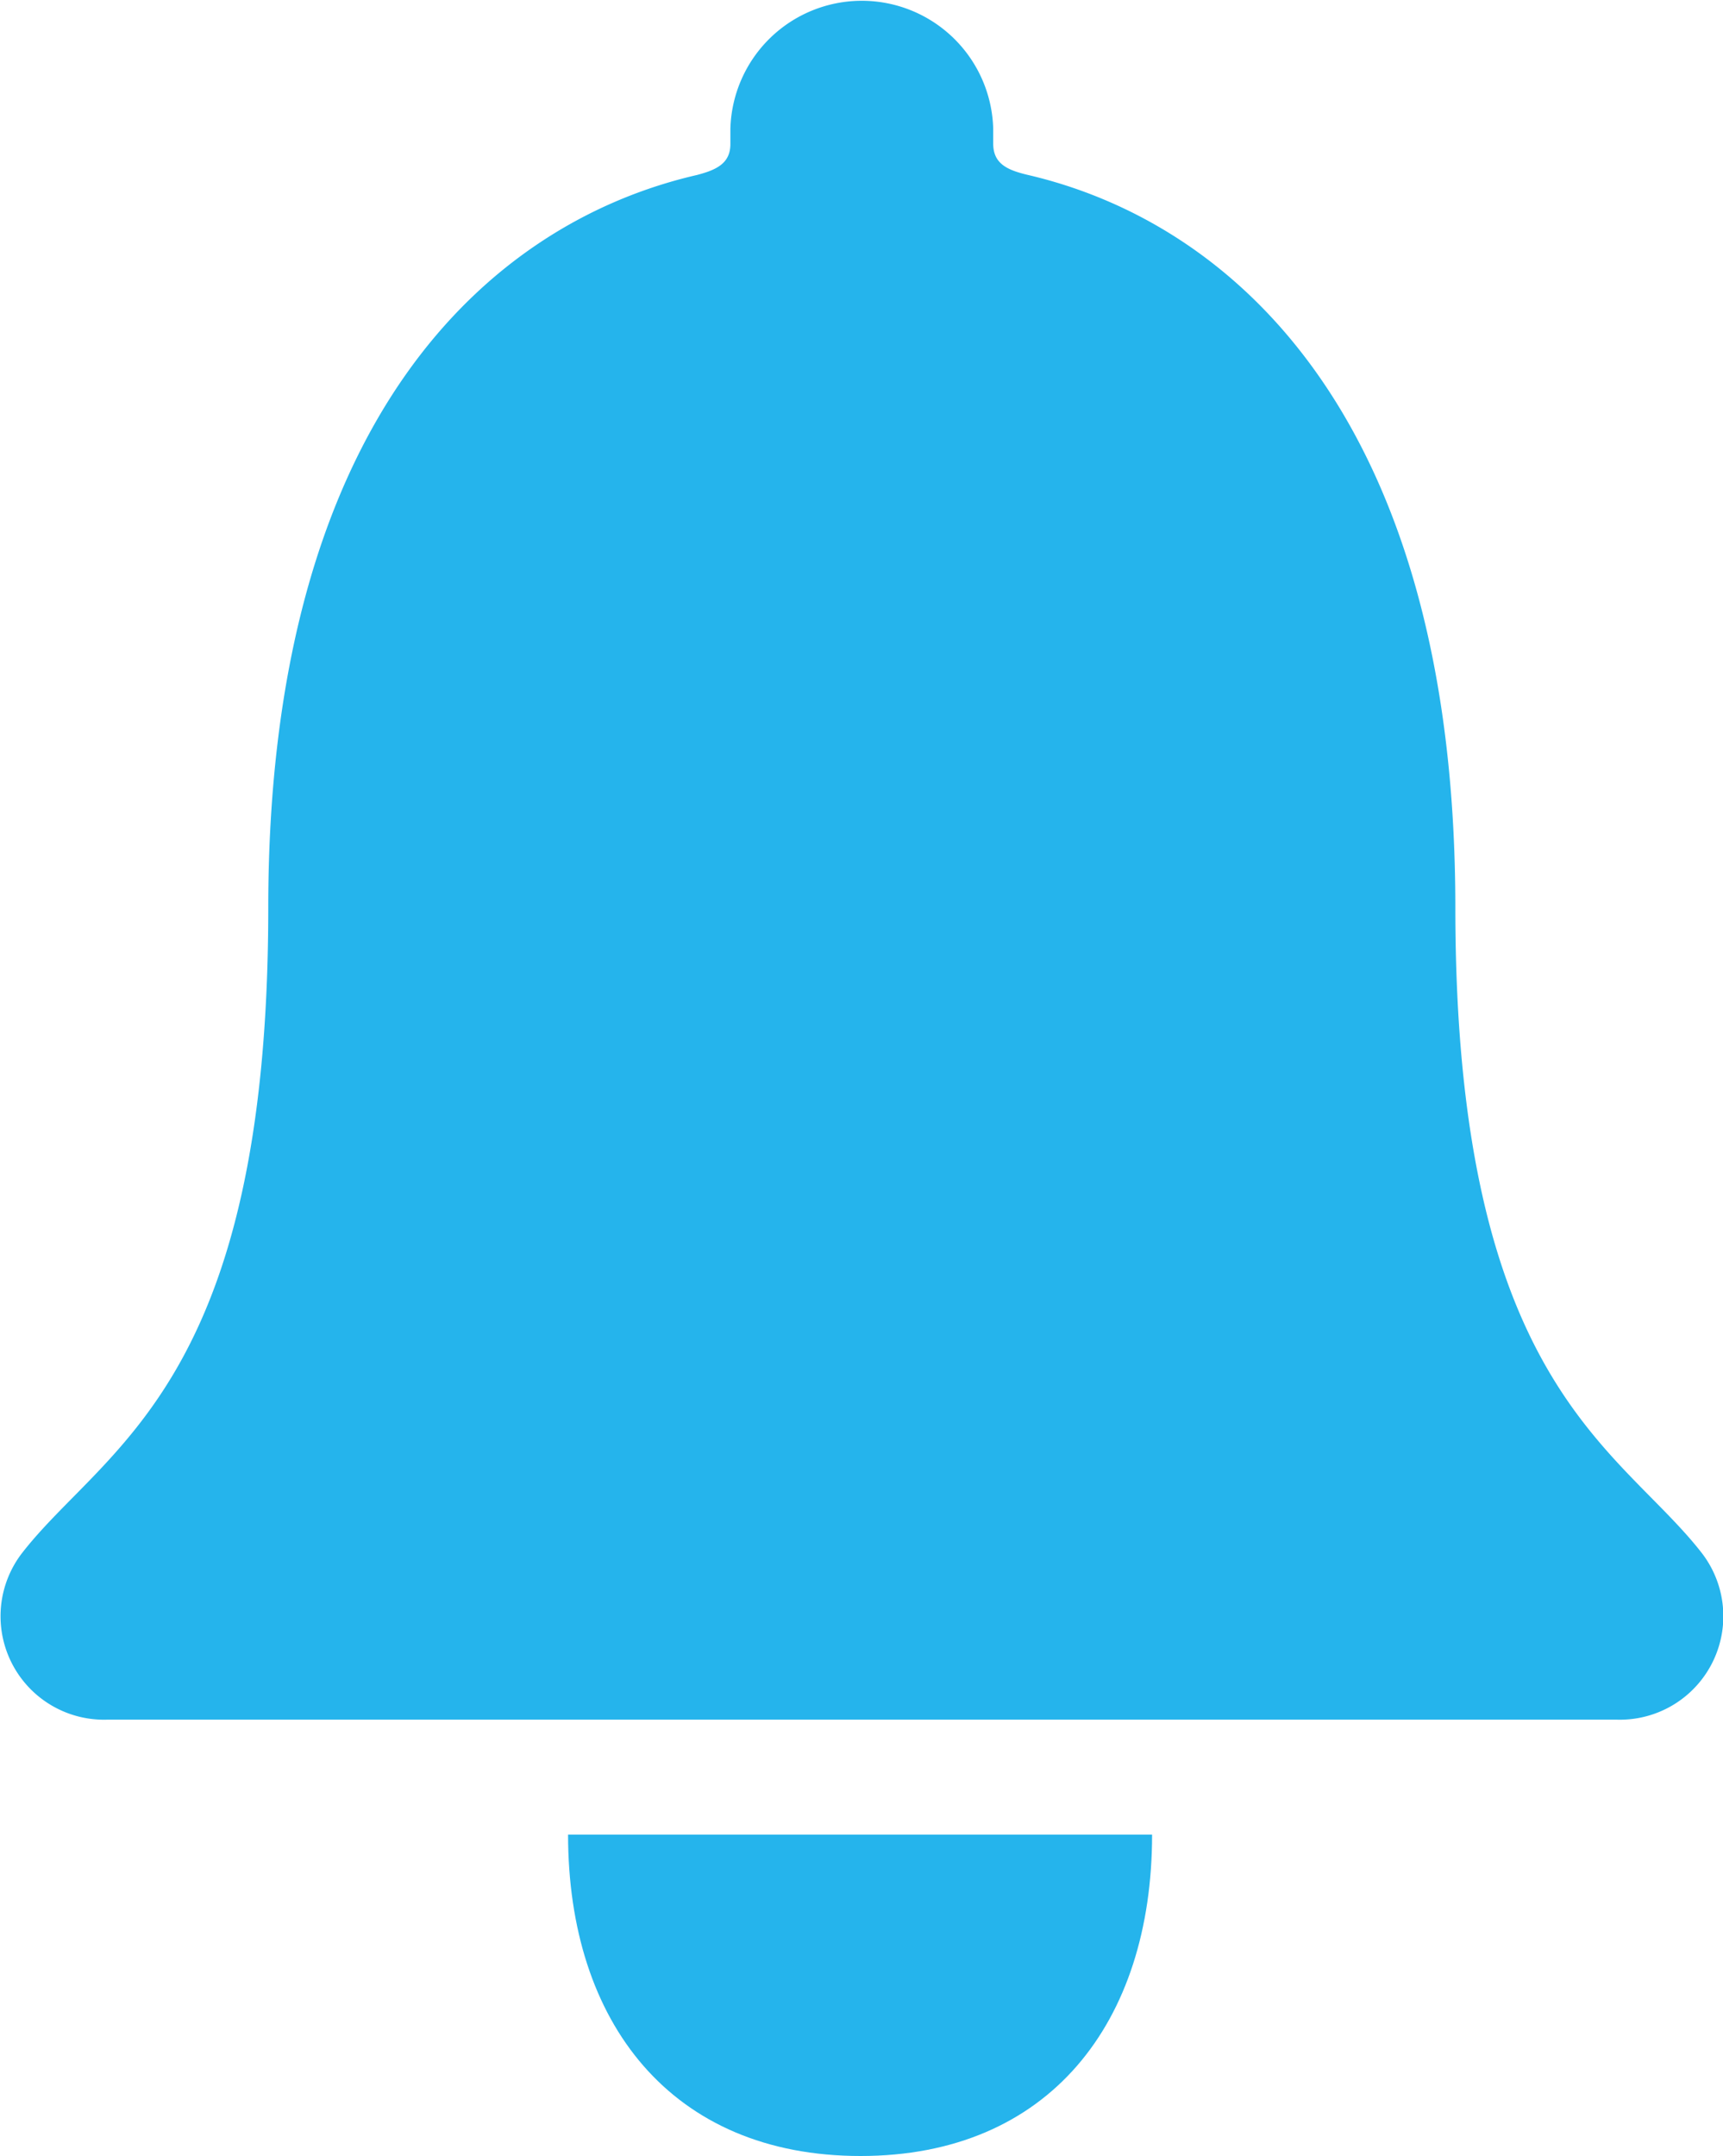 <svg xmlns="http://www.w3.org/2000/svg" width="19.988" height="25" viewBox="0 0 19.988 25">
  <g id="Icon_ionic-ios-notifications" data-name="Icon ionic-ios-notifications" transform="translate(-6.761 -3.93)">
    <path id="Path_1" data-name="Path 1" d="M17.993,32.063c2.187,0,3.382-1.547,3.382-3.727H14.6C14.6,30.516,15.8,32.063,17.993,32.063Z" transform="translate(-1.249 -3.132)" fill="#25b4ec"/>
    <path id="Path_2" data-name="Path 2" d="M26.5,21.935c-.962-1.234-2.856-1.957-2.856-7.48,0-5.669-2.574-7.948-4.974-8.5-.225-.055-.387-.128-.387-.359V5.425a1.525,1.525,0,0,0-3.049,0V5.6c0,.225-.162.3-.387.359-2.406.553-4.974,2.826-4.974,8.5,0,5.524-1.893,6.241-2.856,7.48a1.2,1.2,0,0,0,.993,1.932h17.5A1.2,1.2,0,0,0,26.5,21.935Z" transform="translate(0)" fill="#25b4ec"/>
  </g>
</svg>

